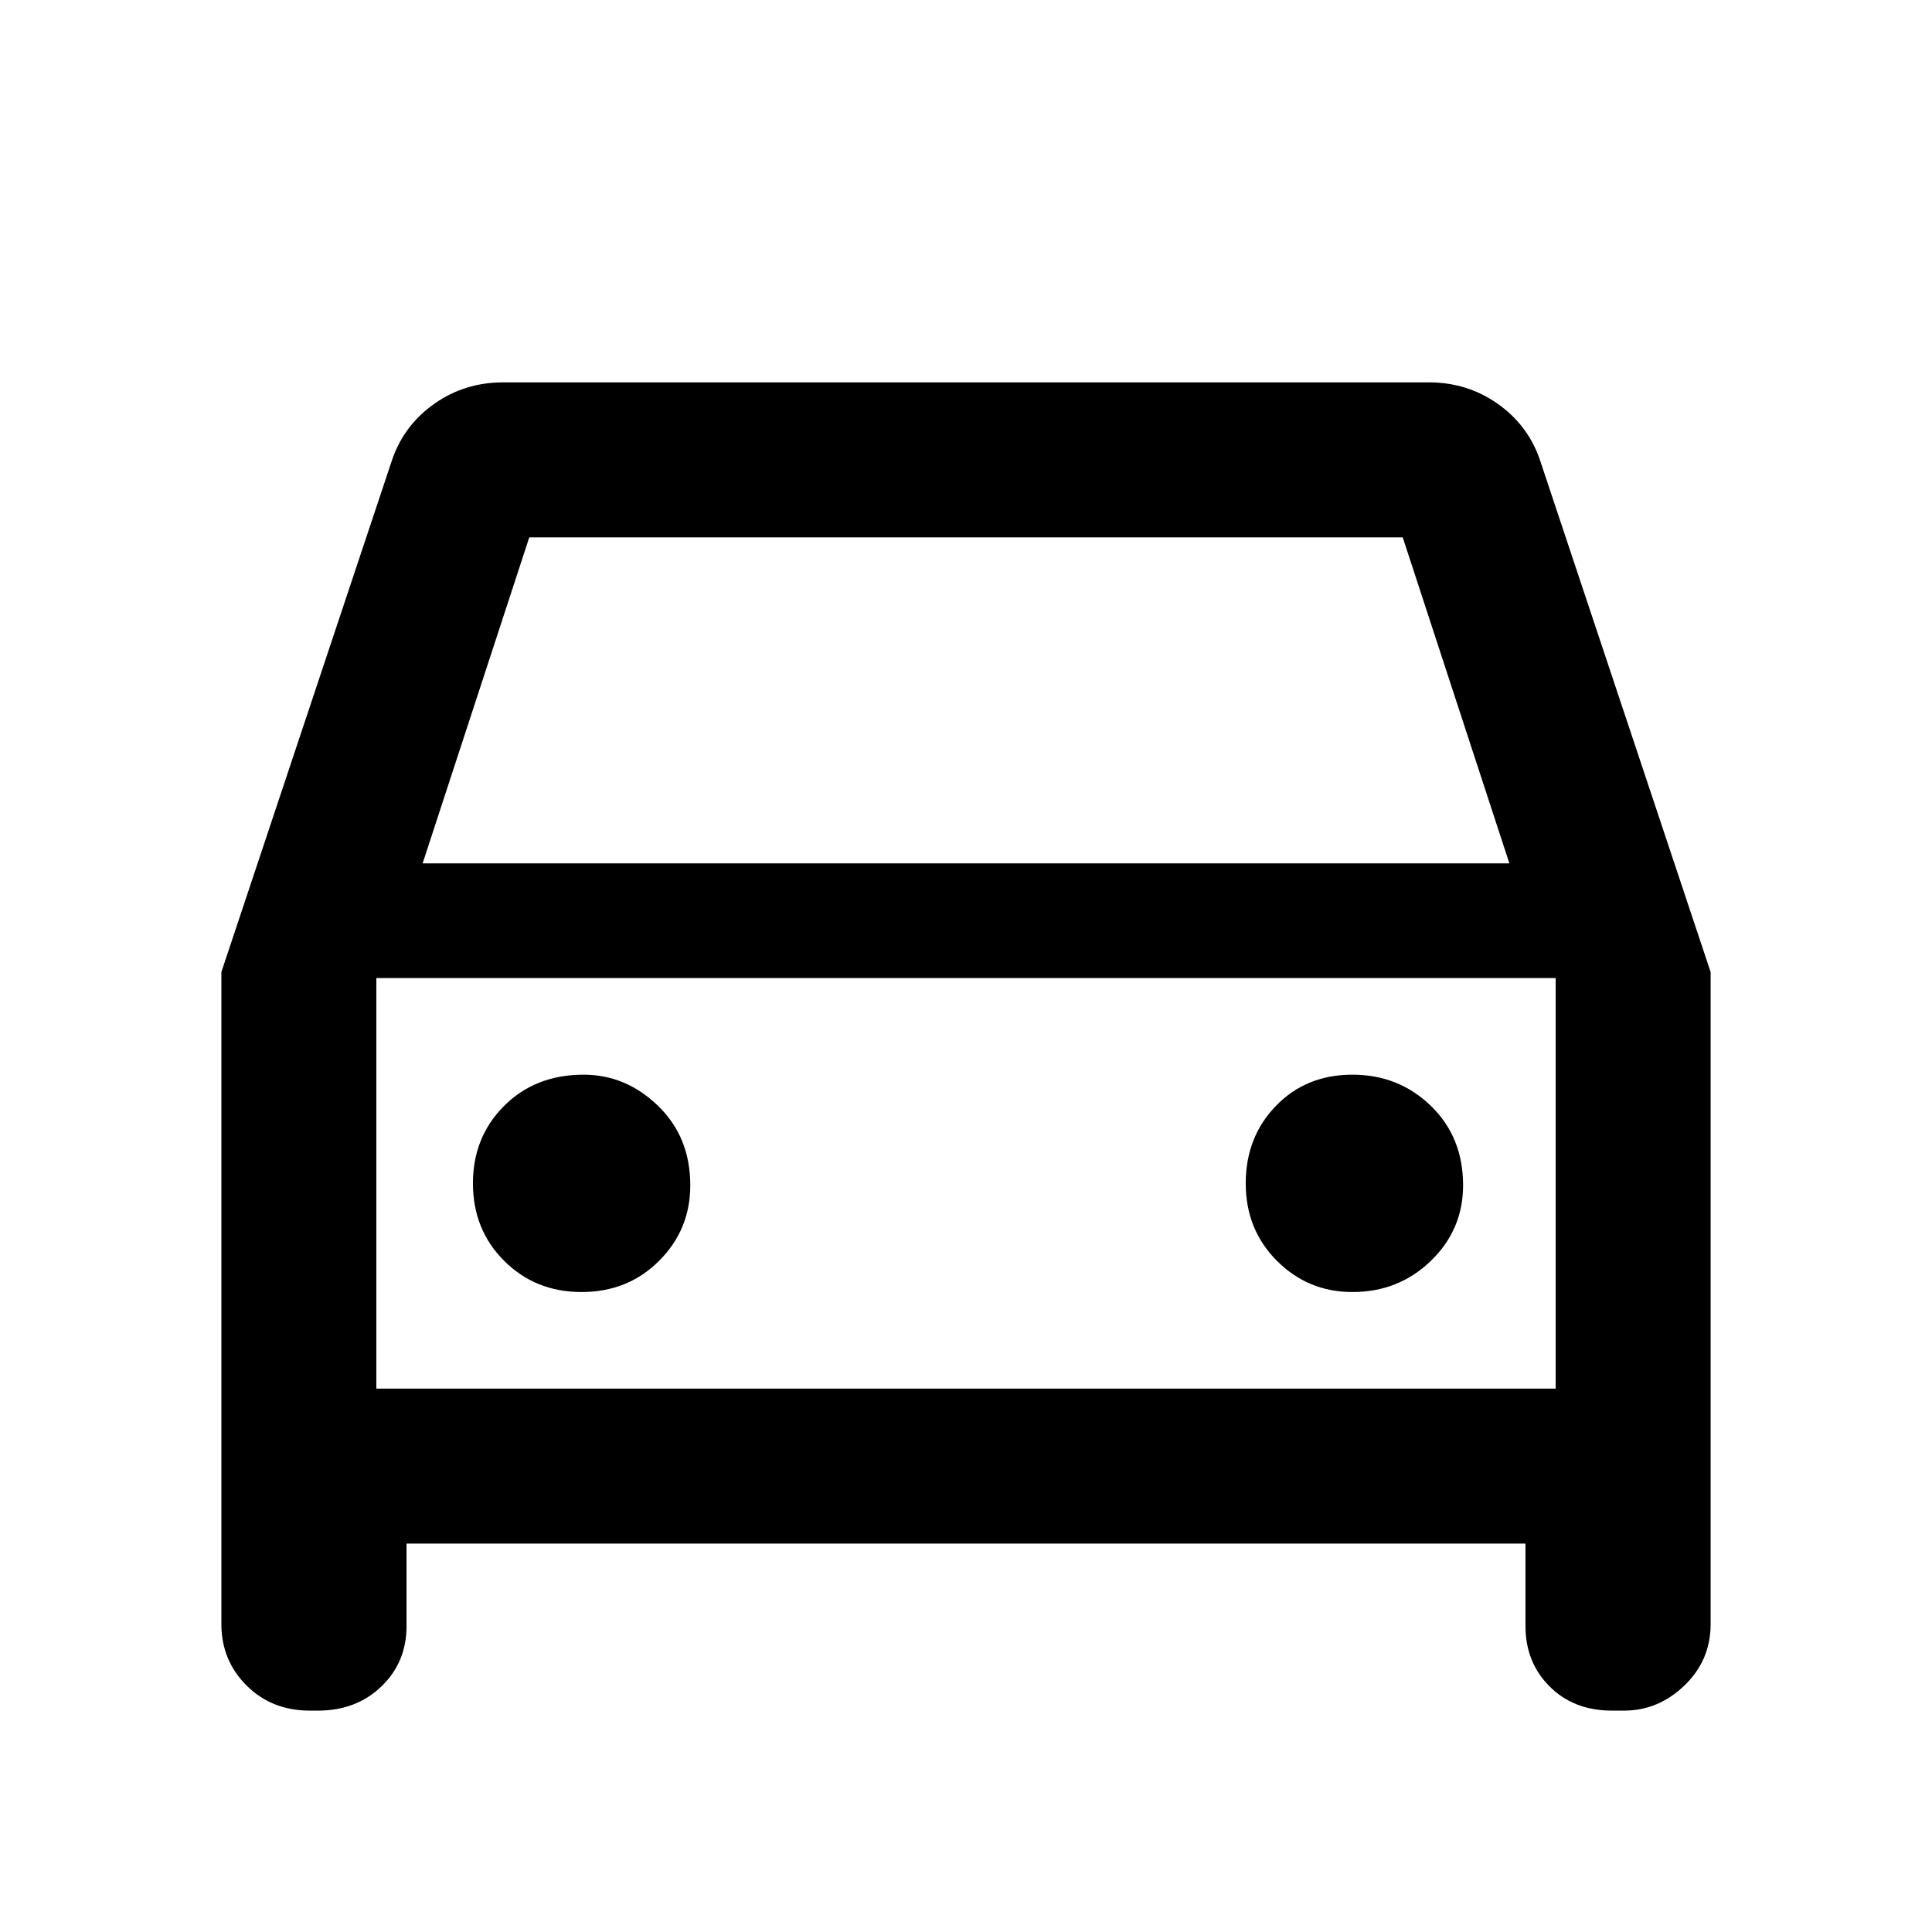 <svg xmlns="http://www.w3.org/2000/svg" height="48" width="48"><path d="M10.1 38.35v2.05q0 .9-.625 1.5t-1.575.6h-.2q-.95 0-1.575-.625T5.5 40.35v-16.2L9.75 11.4q.3-.85 1.05-1.375t1.7-.525h23q.95 0 1.7.525t1.05 1.375l4.25 12.75v16.2q0 .9-.65 1.525-.65.625-1.5.625h-.3q-.95 0-1.55-.6-.6-.6-.6-1.5v-2.05Zm.4-16.9h27l-2.65-8.1h-21.7ZM9.35 24.3v10.2Zm5.1 7.8q1.15 0 1.925-.775.775-.775.775-1.875 0-1.2-.8-1.975-.8-.775-1.85-.775-1.2 0-1.975.775-.775.775-.775 1.925t.775 1.925q.775.775 1.925.775Zm19.15 0q1.15 0 1.95-.775t.8-1.875q0-1.2-.8-1.975-.8-.775-1.95-.775t-1.9.775q-.75.775-.75 1.925t.775 1.925q.775.775 1.875.775ZM9.35 34.5h29.3V24.3H9.35Z"/></svg>